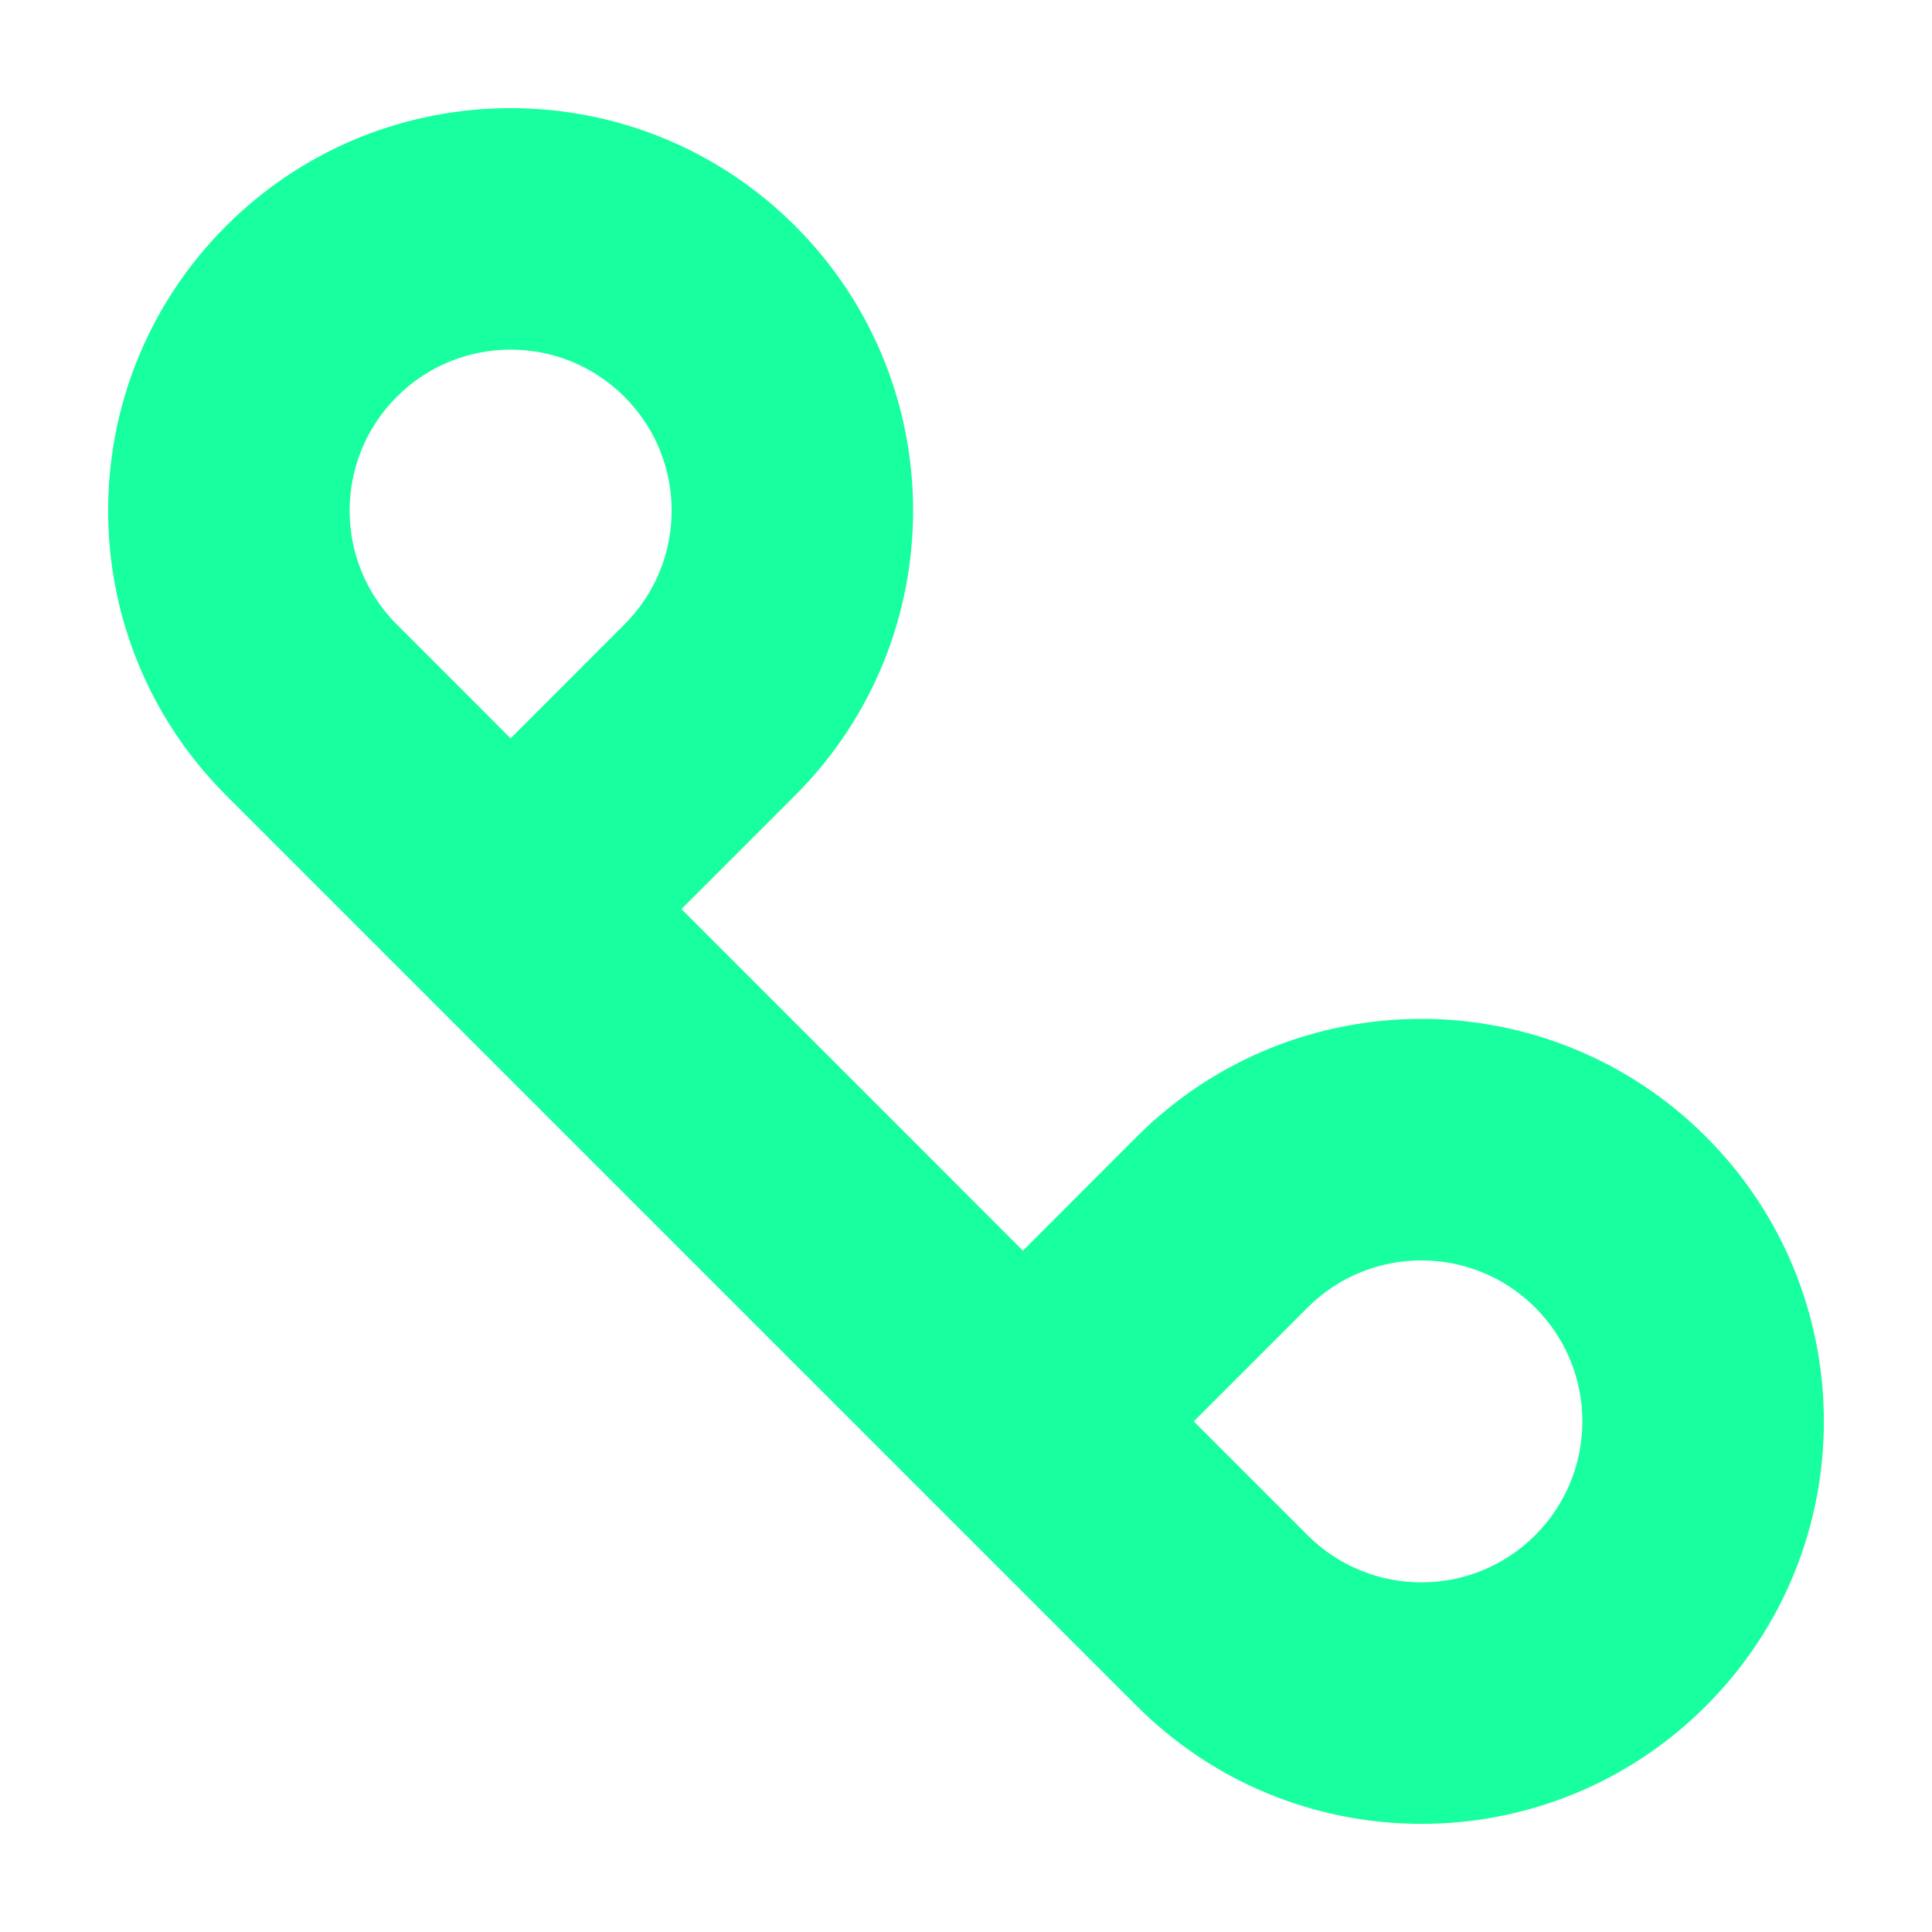 <svg width="24" height="24" viewBox="0 0 24 24" fill="none" xmlns="http://www.w3.org/2000/svg">
<g clip-path="url(#clip0_70_2139)">
<path fill-rule="evenodd" clip-rule="evenodd" d="M6.343 13.414L5.636 12.707L2.808 9.879C0.855 7.926 0.855 4.76 2.808 2.808C4.76 0.855 7.926 0.855 9.879 2.808C11.831 4.76 11.831 7.926 9.879 9.879L8.465 11.293L12.707 15.536L14.121 14.121C16.074 12.169 19.24 12.169 21.192 14.121C23.145 16.074 23.145 19.24 21.192 21.192C19.24 23.145 16.074 23.145 14.121 21.192L10.586 17.657L6.343 13.414ZM7.757 4.929C6.976 4.148 5.71 4.148 4.929 4.929C4.148 5.71 4.148 6.976 4.929 7.757L6.343 9.172L7.757 7.757C8.539 6.976 8.539 5.71 7.757 4.929ZM19.071 16.243C18.29 15.462 17.024 15.462 16.243 16.243L14.829 17.657L16.243 19.071C17.024 19.852 18.29 19.852 19.071 19.071C19.852 18.29 19.852 17.024 19.071 16.243Z" fill="#17FF9E"/>
</g>
<defs>
<clipPath id="clip0_70_2139">
<rect width="24" height="24" fill="white"/>
</clipPath>
</defs>
</svg>
